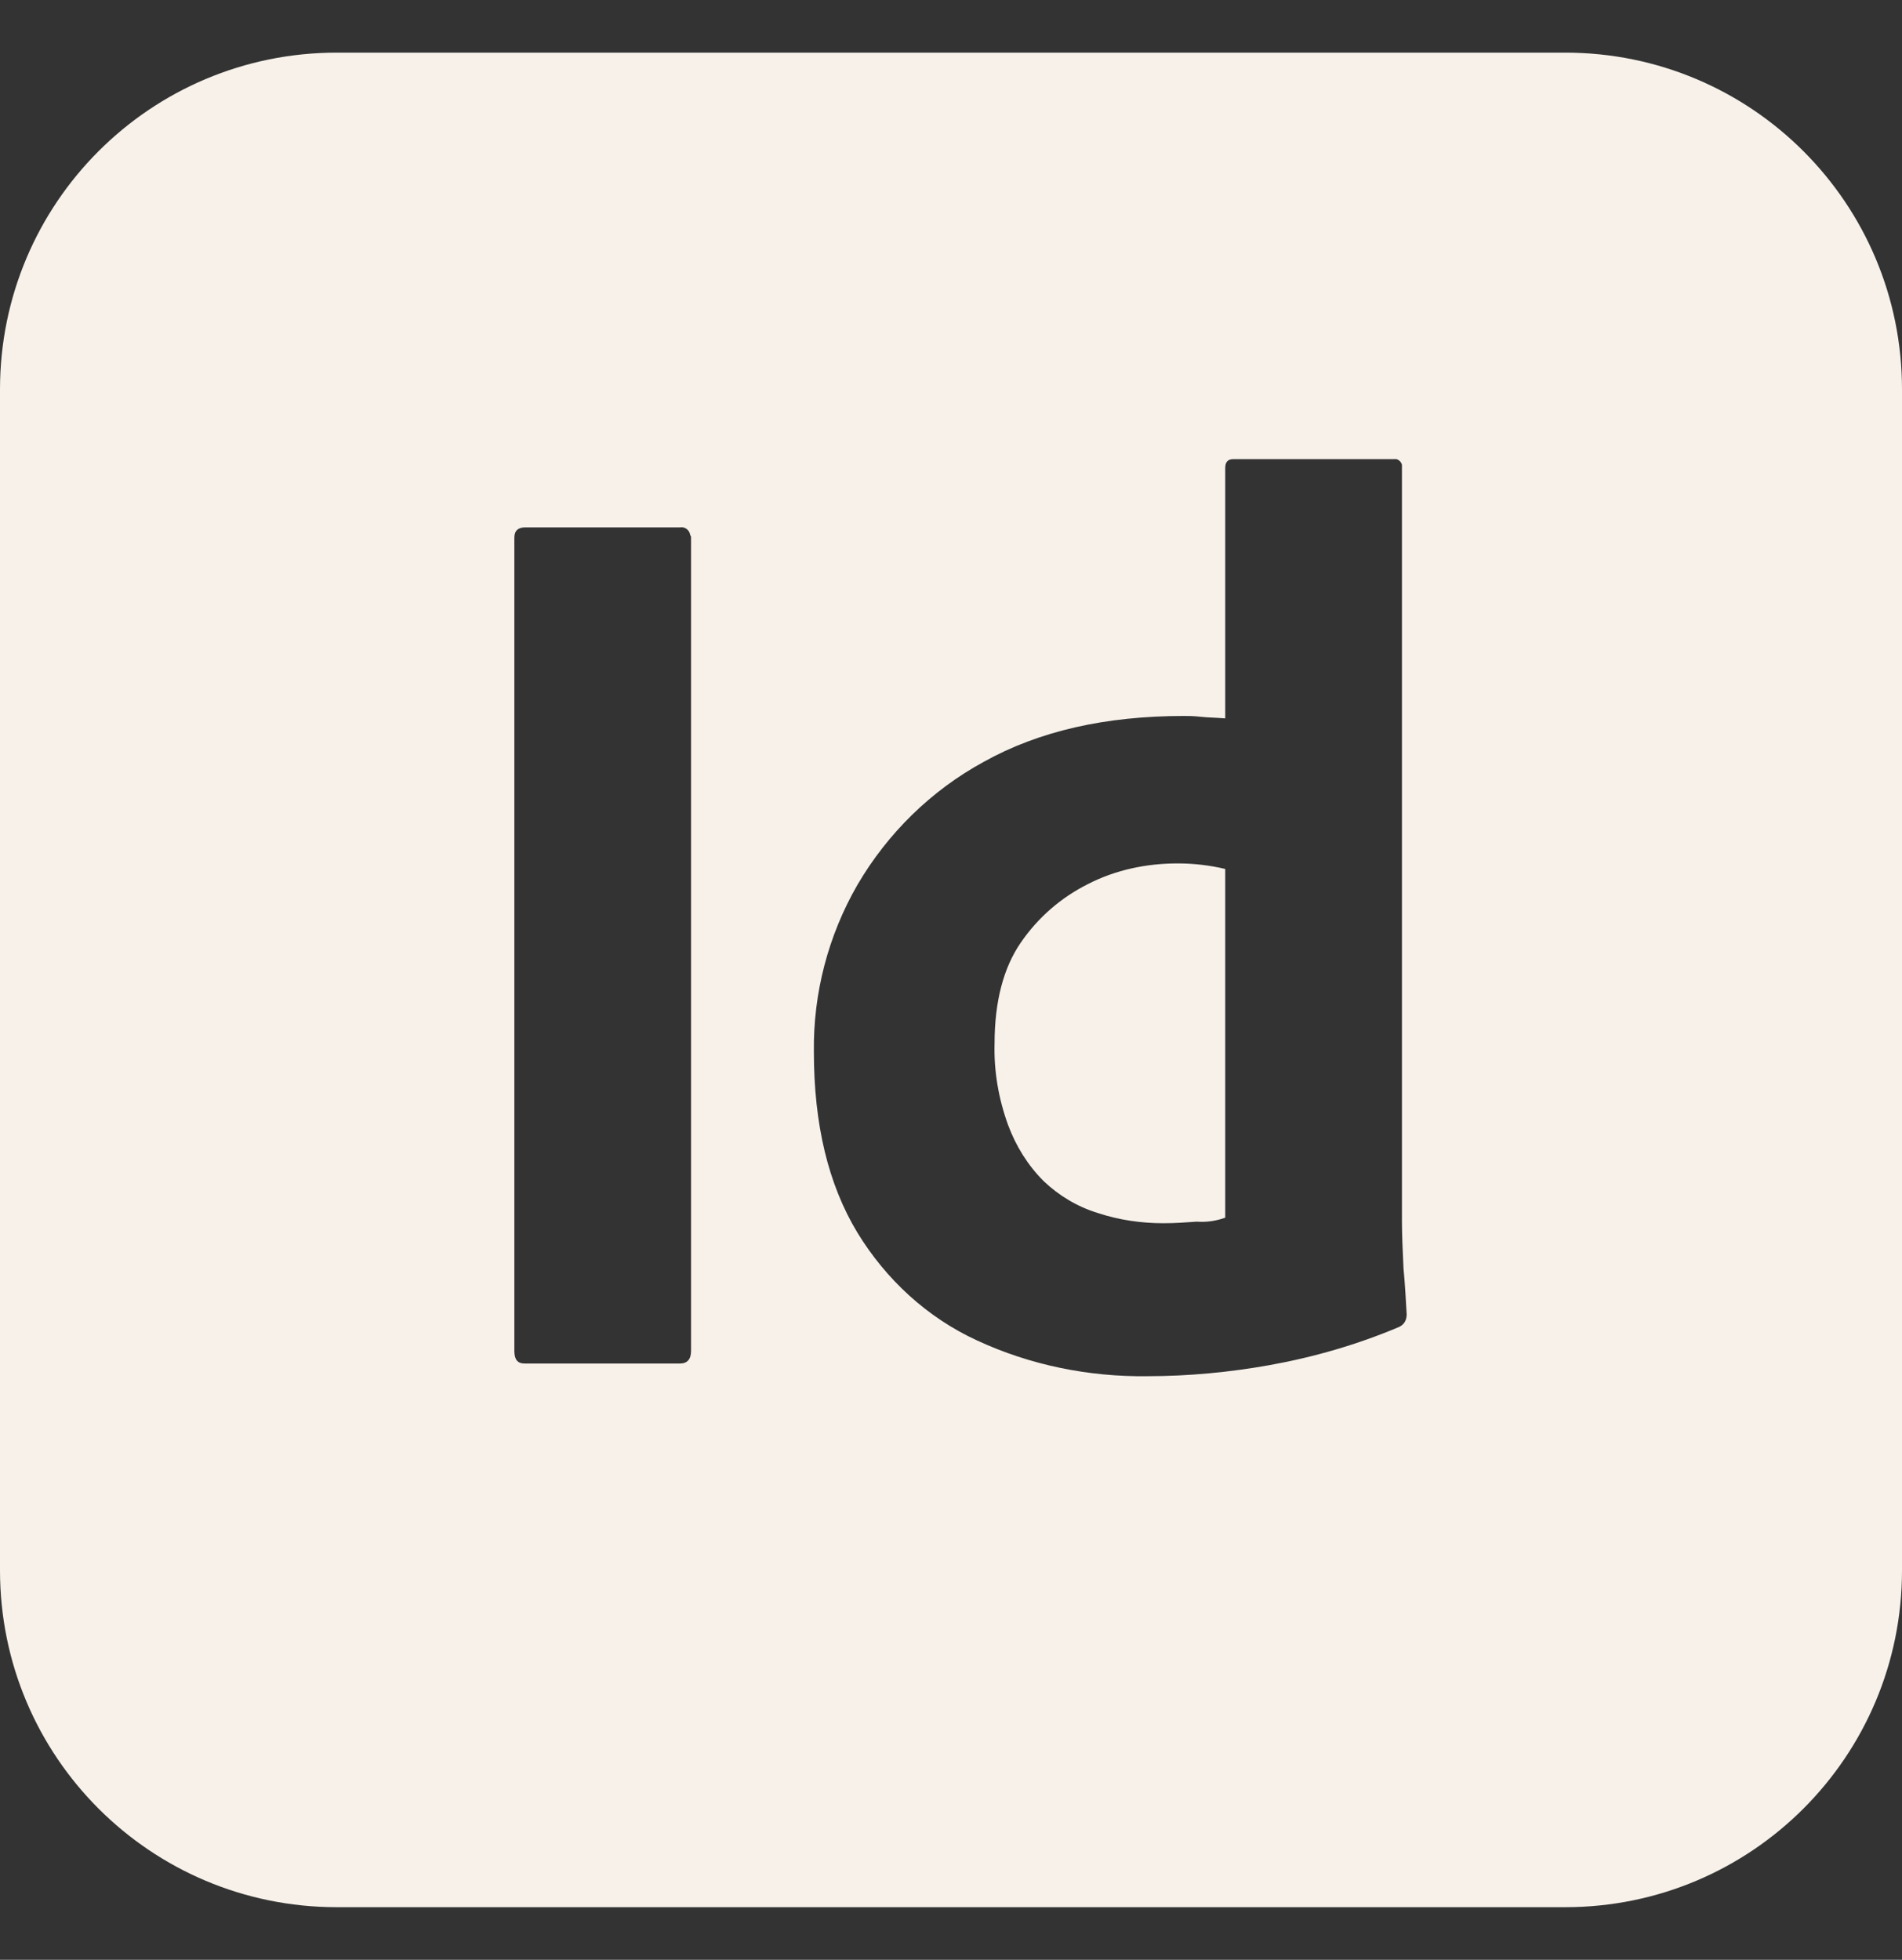 <svg width="33" height="34" viewBox="0 0 33 34" fill="none" xmlns="http://www.w3.org/2000/svg">
<rect x="0" y="0" width="33" height="34" fill="#333333" stroke="none"/>
<path d="M5.844 0.913C2.612 0.913 0 3.525 0 6.756V27.244C0 30.475 2.612 33.087 5.844 33.087H27.156C30.387 33.087 33 30.475 33 27.244V6.756C33 3.525 30.387 0.913 27.156 0.913H5.844ZM21.395 7.966H24.186C24.255 7.953 24.31 8.008 24.324 8.063V21.18C24.324 21.427 24.337 21.703 24.351 22.005C24.379 22.294 24.392 22.569 24.406 22.802C24.406 22.899 24.365 22.981 24.269 23.023C23.554 23.325 22.797 23.545 22.027 23.683C21.34 23.806 20.625 23.875 19.91 23.875C18.892 23.889 17.875 23.683 16.954 23.256C16.087 22.858 15.373 22.198 14.877 21.386C14.369 20.547 14.121 19.503 14.121 18.251C14.107 17.234 14.369 16.23 14.877 15.35C15.4 14.456 16.156 13.714 17.064 13.219C18.026 12.682 19.181 12.421 20.543 12.421C20.611 12.421 20.707 12.421 20.831 12.435C20.955 12.449 21.093 12.449 21.258 12.463V8.118C21.258 8.021 21.299 7.966 21.395 7.966ZM9.116 9.149H11.797C11.88 9.135 11.963 9.19 11.976 9.286C11.99 9.3 11.99 9.314 11.99 9.328V23.435C11.99 23.586 11.921 23.655 11.797 23.655H9.102C8.979 23.655 8.924 23.586 8.924 23.435V9.328C8.924 9.204 8.992 9.149 9.116 9.149ZM20.433 14.979C19.896 14.979 19.36 15.089 18.879 15.336C18.411 15.57 18.012 15.914 17.71 16.354C17.407 16.794 17.256 17.385 17.256 18.1C17.242 18.581 17.325 19.062 17.49 19.516C17.628 19.887 17.834 20.218 18.109 20.492C18.37 20.74 18.686 20.933 19.044 21.043C19.415 21.166 19.8 21.221 20.185 21.221C20.391 21.221 20.584 21.207 20.762 21.194C20.941 21.207 21.106 21.18 21.258 21.125V15.075C20.987 15.011 20.71 14.979 20.433 14.979Z" fill="#F7F1EA"/>
</svg>

